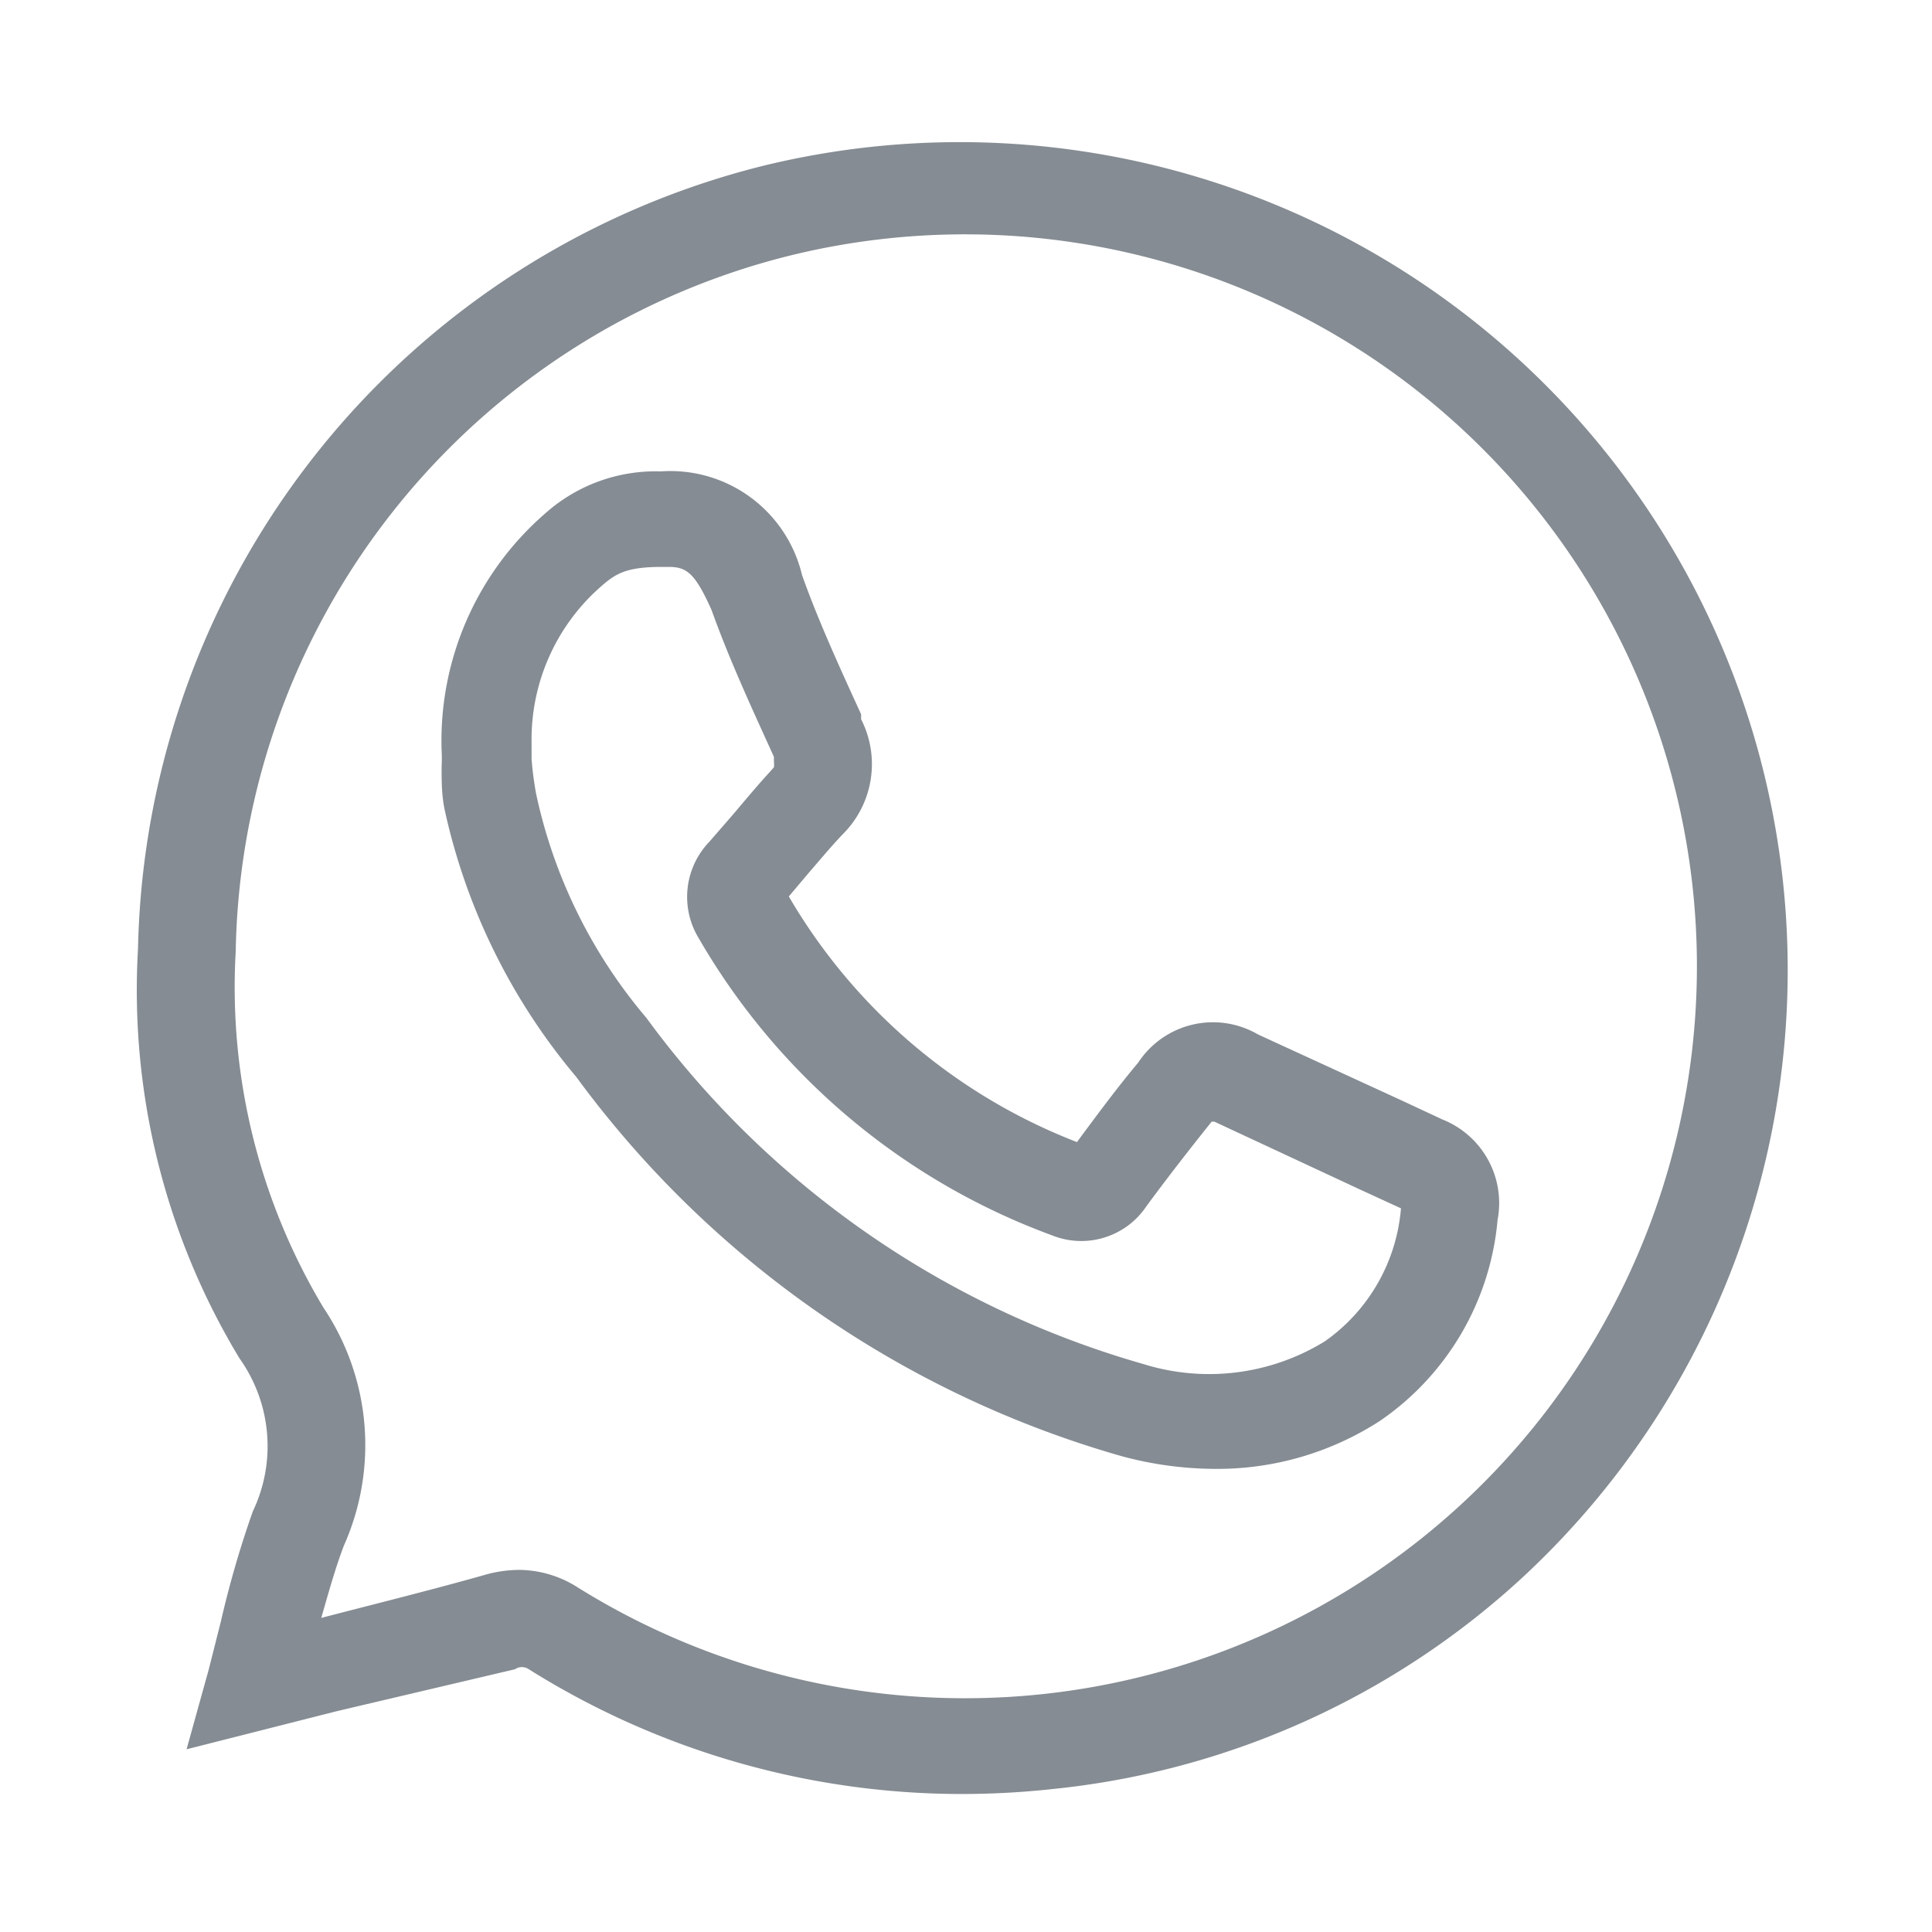 <svg id="Layer_1" data-name="Layer 1" xmlns="http://www.w3.org/2000/svg" viewBox="0 0 35 35"><title>200914_Betavo_Icons</title><path d="M17.42,32.5a14.76,14.76,0,0,1-7.84-2.26.22.22,0,0,0-.25,0L6.1,31l-2.72.69.4-1.44L4,29.38a18.28,18.28,0,0,1,.58-2,2.74,2.74,0,0,0-.24-2.77A12.89,12.89,0,0,1,2.5,17.19,14.94,14.94,0,0,1,13.84,3h0A15,15,0,0,1,27.6,28.56a14.74,14.74,0,0,1-8.53,3.85A15.2,15.2,0,0,1,17.42,32.5Zm-8-4.06a2,2,0,0,1,1.05.32A13.26,13.26,0,1,0,14.27,4.64h0a13.23,13.23,0,0,0-10,12.6,11.28,11.28,0,0,0,1.59,6.45A4.47,4.47,0,0,1,6.23,28c-.16.42-.28.86-.41,1.31,1-.26,2.05-.52,3-.79A2.3,2.3,0,0,1,9.44,28.44ZM22,26.61a6.54,6.54,0,0,1-1.68-.23,18.56,18.56,0,0,1-9.88-6.87,11.24,11.24,0,0,1-2.38-4.82C8,14.42,8,14.15,8,13.9a3,3,0,0,0,0-.31,5.45,5.45,0,0,1,1.89-4.3,3,3,0,0,1,2.08-.75,2.45,2.45,0,0,1,2.56,1.88c.3.84.69,1.69,1.07,2.52l0,.09a1.79,1.79,0,0,1-.33,2.08c-.21.22-.4.45-.6.68l-.38.45a10.38,10.38,0,0,0,5.22,4.45c.37-.5.74-1,1.11-1.44a1.62,1.62,0,0,1,2.17-.51l2.59,1.19.75.35a1.63,1.63,0,0,1,1,1.82h0A4.94,4.94,0,0,1,25,25.74,5.42,5.42,0,0,1,22,26.61ZM12.11,10.27H12c-.57,0-.78.09-1,.26a3.68,3.68,0,0,0-1.37,2.92c0,.07,0,.18,0,.3a6.17,6.17,0,0,0,.08.62,9.26,9.26,0,0,0,2,4.07,16.9,16.9,0,0,0,9,6.27A4,4,0,0,0,24,24.3a3.27,3.27,0,0,0,1.38-2.41h0v0l0,0-.74-.34L22,20.32l-.05,0,0,0c-.4.5-.79,1-1.18,1.53a1.42,1.42,0,0,1-1.71.53A12.28,12.28,0,0,1,12.66,17a1.44,1.44,0,0,1,.19-1.75l.46-.53c.21-.25.42-.5.64-.74l.07-.08a.35.35,0,0,0,0-.1l0-.09c-.39-.86-.8-1.74-1.13-2.66C12.59,10.38,12.44,10.27,12.11,10.27Z" fill="#858c93"/></svg>
